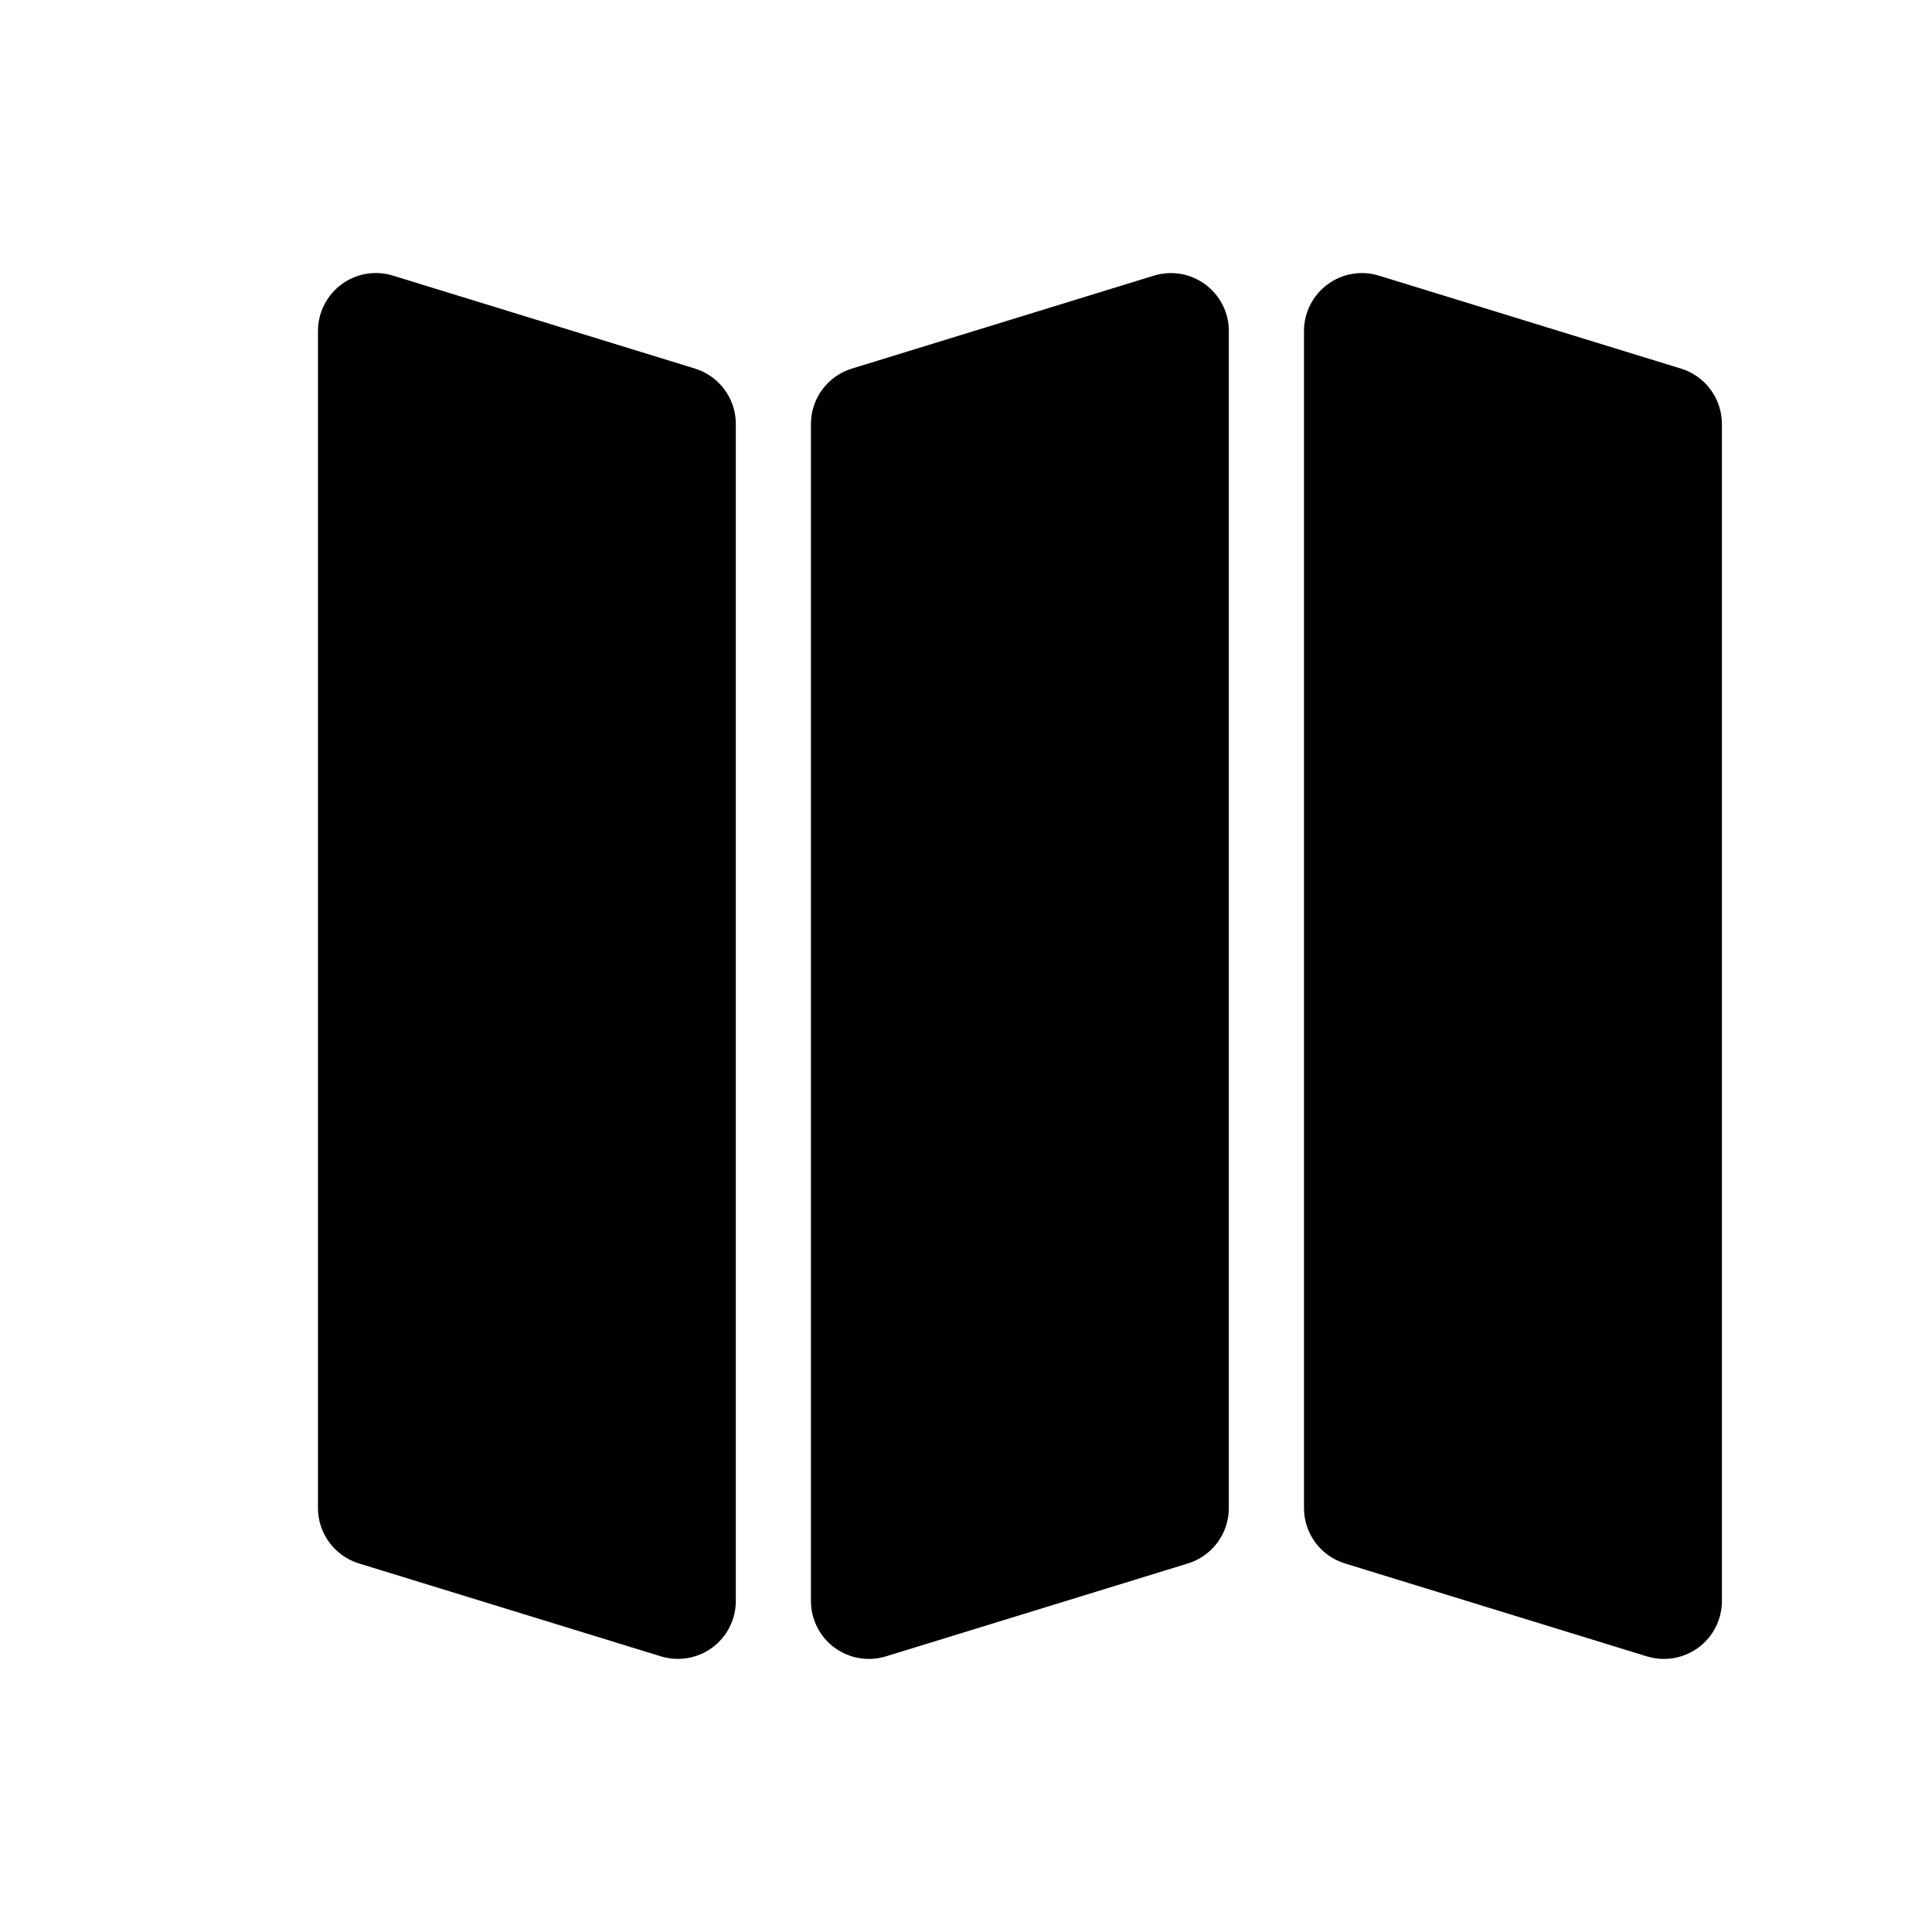 <?xml version="1.0" encoding="utf-8"?>
<!-- Generator: Adobe Illustrator 16.0.0, SVG Export Plug-In . SVG Version: 6.00 Build 0)  -->
<!DOCTYPE svg PUBLIC "-//W3C//DTD SVG 1.1//EN" "http://www.w3.org/Graphics/SVG/1.1/DTD/svg11.dtd">
<svg version="1.1" id="Layer_1" xmlns="http://www.w3.org/2000/svg" xmlns:xlink="http://www.w3.org/1999/xlink" x="0px" y="0px"
	 width="50px" height="50px" viewBox="-315.5 -105.5 50 50" enable-background="new -315.5 -105.5 50 50" xml:space="preserve">
<path d="M-296.457-94.528v30.46c0,0.476-0.226,0.924-0.608,1.207c-0.261,0.193-0.574,0.293-0.892,0.293
	c-0.147,0-0.296-0.022-0.44-0.066l-7.815-2.405c-0.629-0.193-1.059-0.775-1.059-1.434v-30.46c0-0.476,0.226-0.924,0.608-1.207
	c0.383-0.284,0.878-0.368,1.332-0.227l7.815,2.405C-296.887-95.768-296.457-95.187-296.457-94.528z M-271.997-95.961l-7.815-2.405
	c-0.455-0.141-0.949-0.057-1.332,0.227c-0.383,0.283-0.609,0.73-0.609,1.207v30.46c0,0.659,0.43,1.24,1.06,1.434l7.815,2.405
	c0.145,0.044,0.293,0.066,0.441,0.066c0.316,0,0.629-0.101,0.891-0.293c0.383-0.283,0.609-0.73,0.609-1.207v-30.46
	C-270.938-95.187-271.367-95.768-271.997-95.961z M-284.307-98.139c-0.383-0.283-0.877-0.367-1.332-0.227l-7.814,2.405
	c-0.63,0.193-1.06,0.775-1.06,1.434v30.46c0,0.476,0.226,0.924,0.608,1.207c0.262,0.193,0.574,0.293,0.892,0.293
	c0.147,0,0.296-0.022,0.44-0.066l7.816-2.405c0.629-0.193,1.059-0.775,1.059-1.434v-30.46
	C-283.697-97.409-283.924-97.856-284.307-98.139z"/>
</svg>
